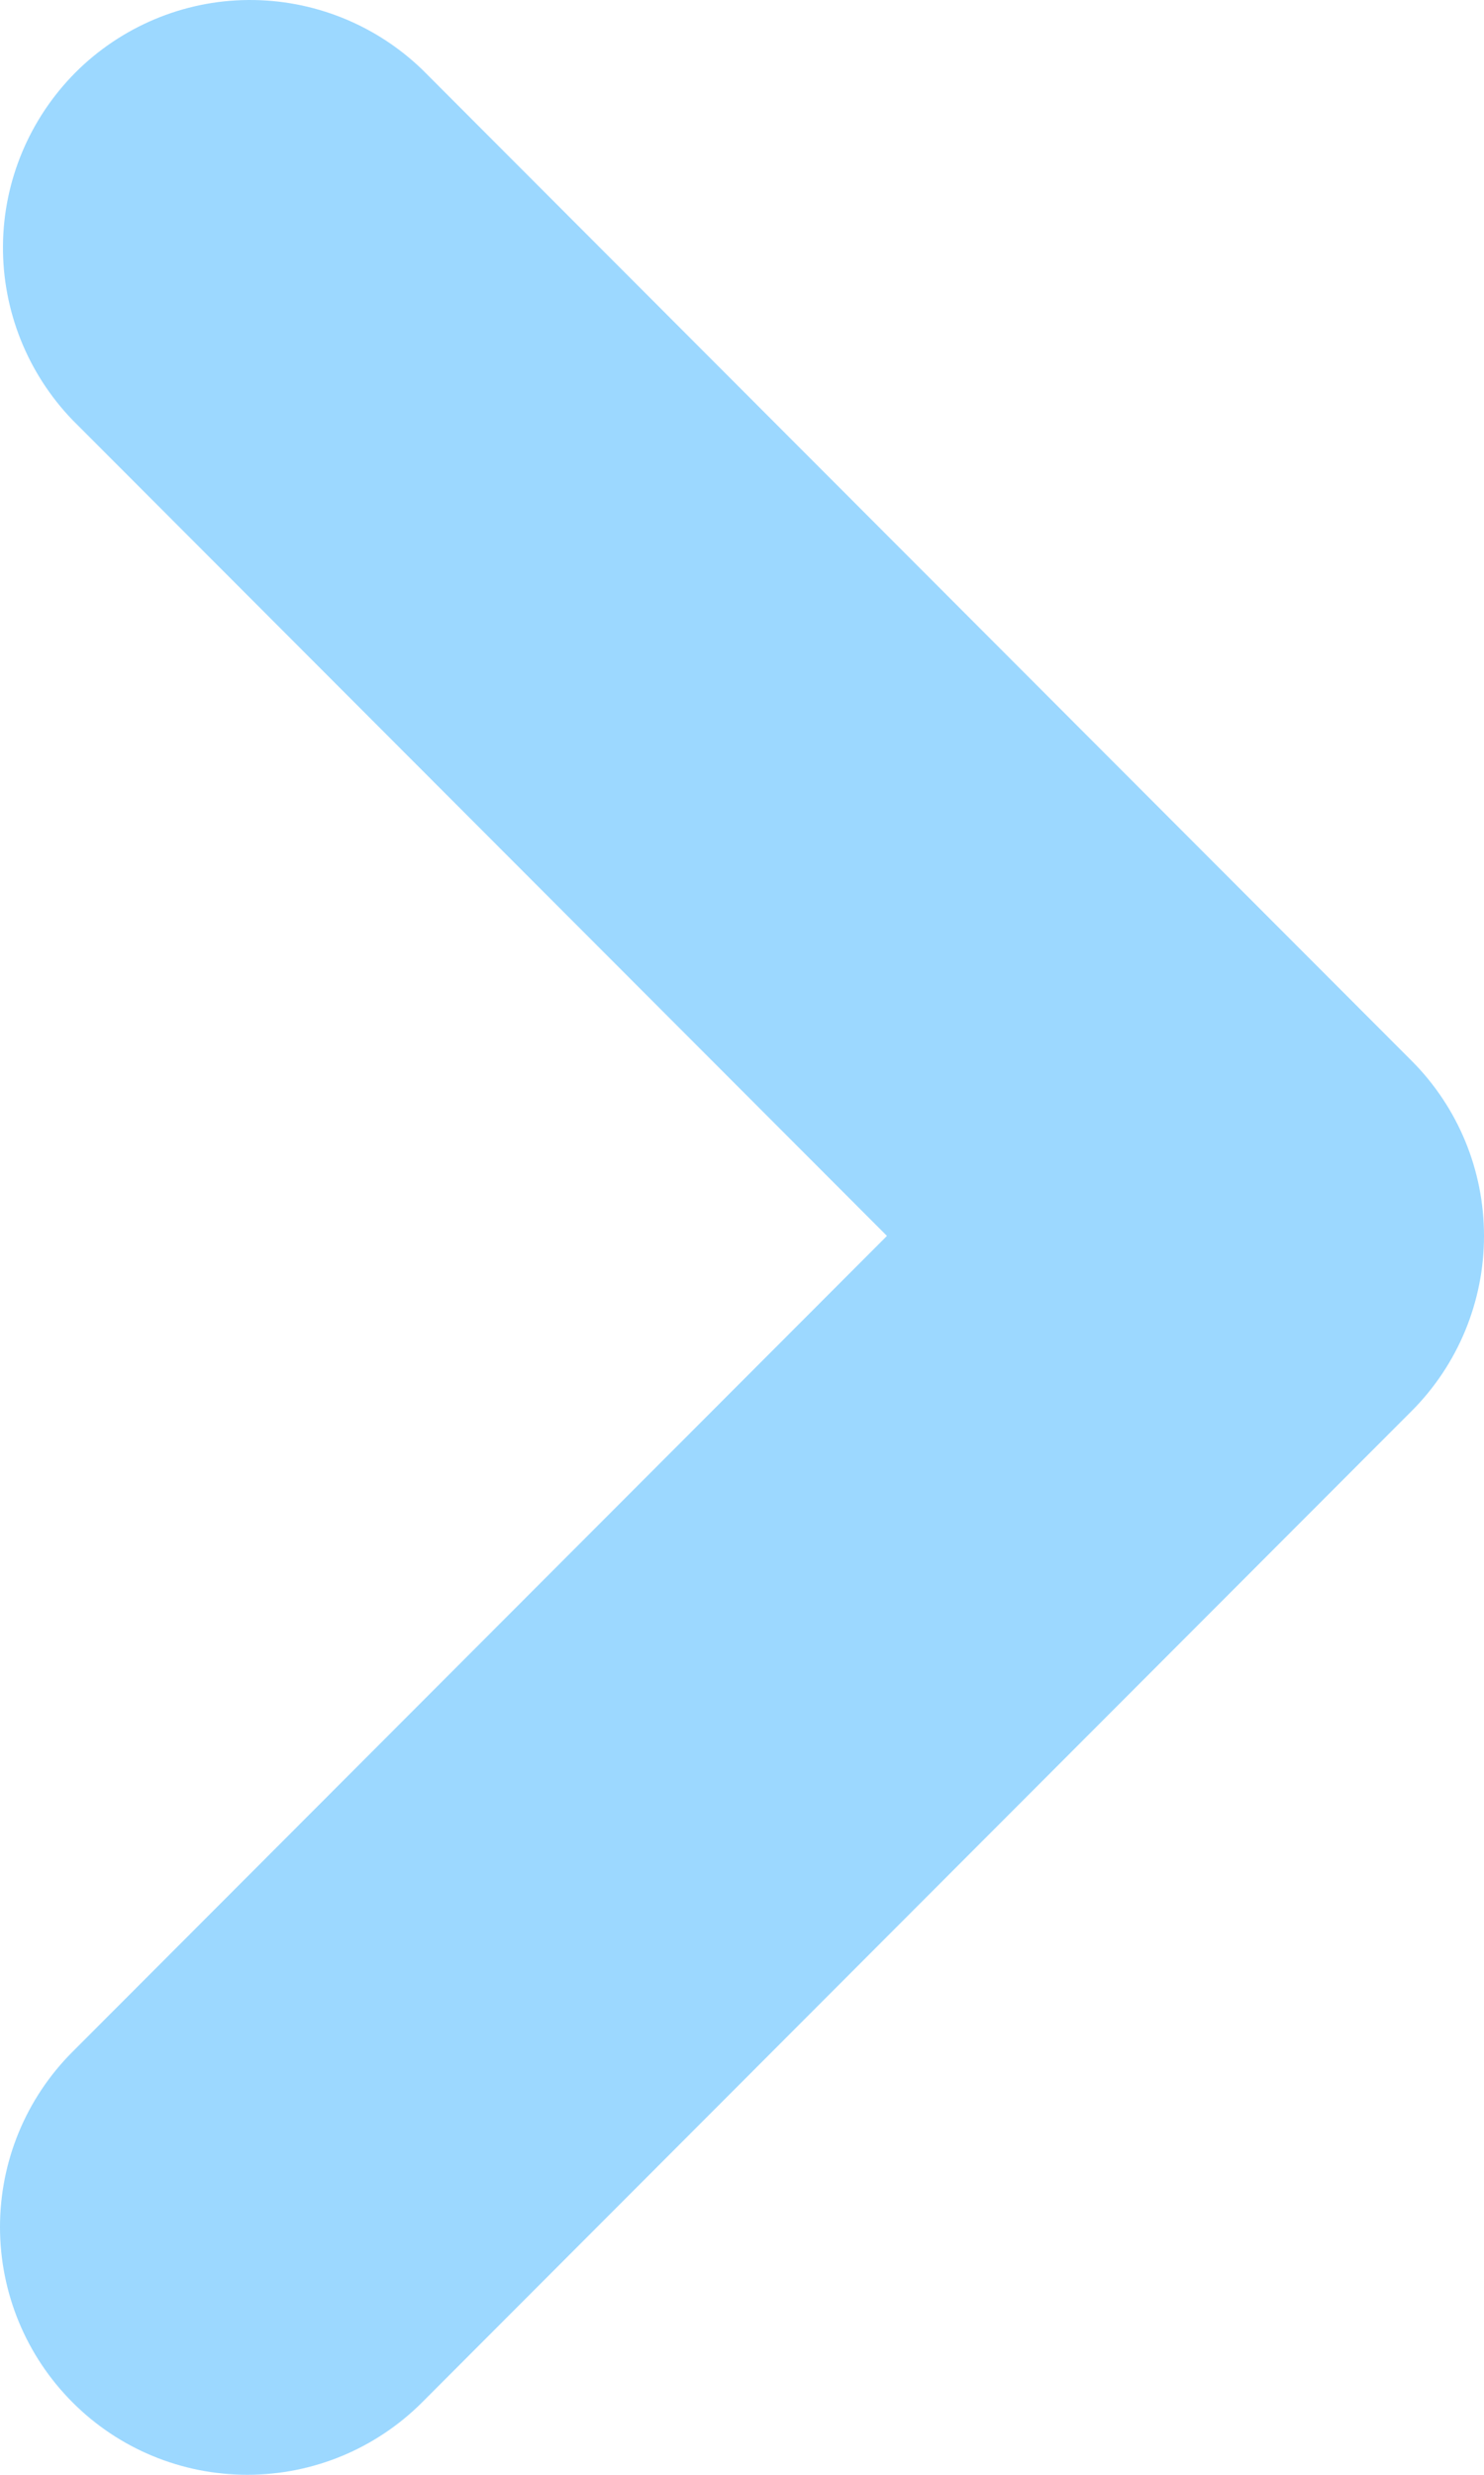 <svg width="6" height="10" viewBox="0 0 6 10" fill="none" xmlns="http://www.w3.org/2000/svg">
<path fill-rule="evenodd" clip-rule="evenodd" d="M0.293 9.707C0.105 9.519 0 9.264 0 8.999C0 8.733 0.105 8.479 0.293 8.291L3.586 4.994L0.293 1.697C0.111 1.508 0.01 1.255 0.012 0.993C0.014 0.73 0.12 0.479 0.305 0.293C0.49 0.108 0.741 0.002 1.003 3.78498e-05C1.266 -0.002 1.518 0.099 1.707 0.281L5.707 4.286C5.895 4.474 6 4.728 6 4.994C6 5.259 5.895 5.514 5.707 5.702L1.707 9.707C1.519 9.895 1.265 10 1 10C0.735 10 0.48 9.895 0.293 9.707Z" fill="#9CD8FF"/>
</svg>
